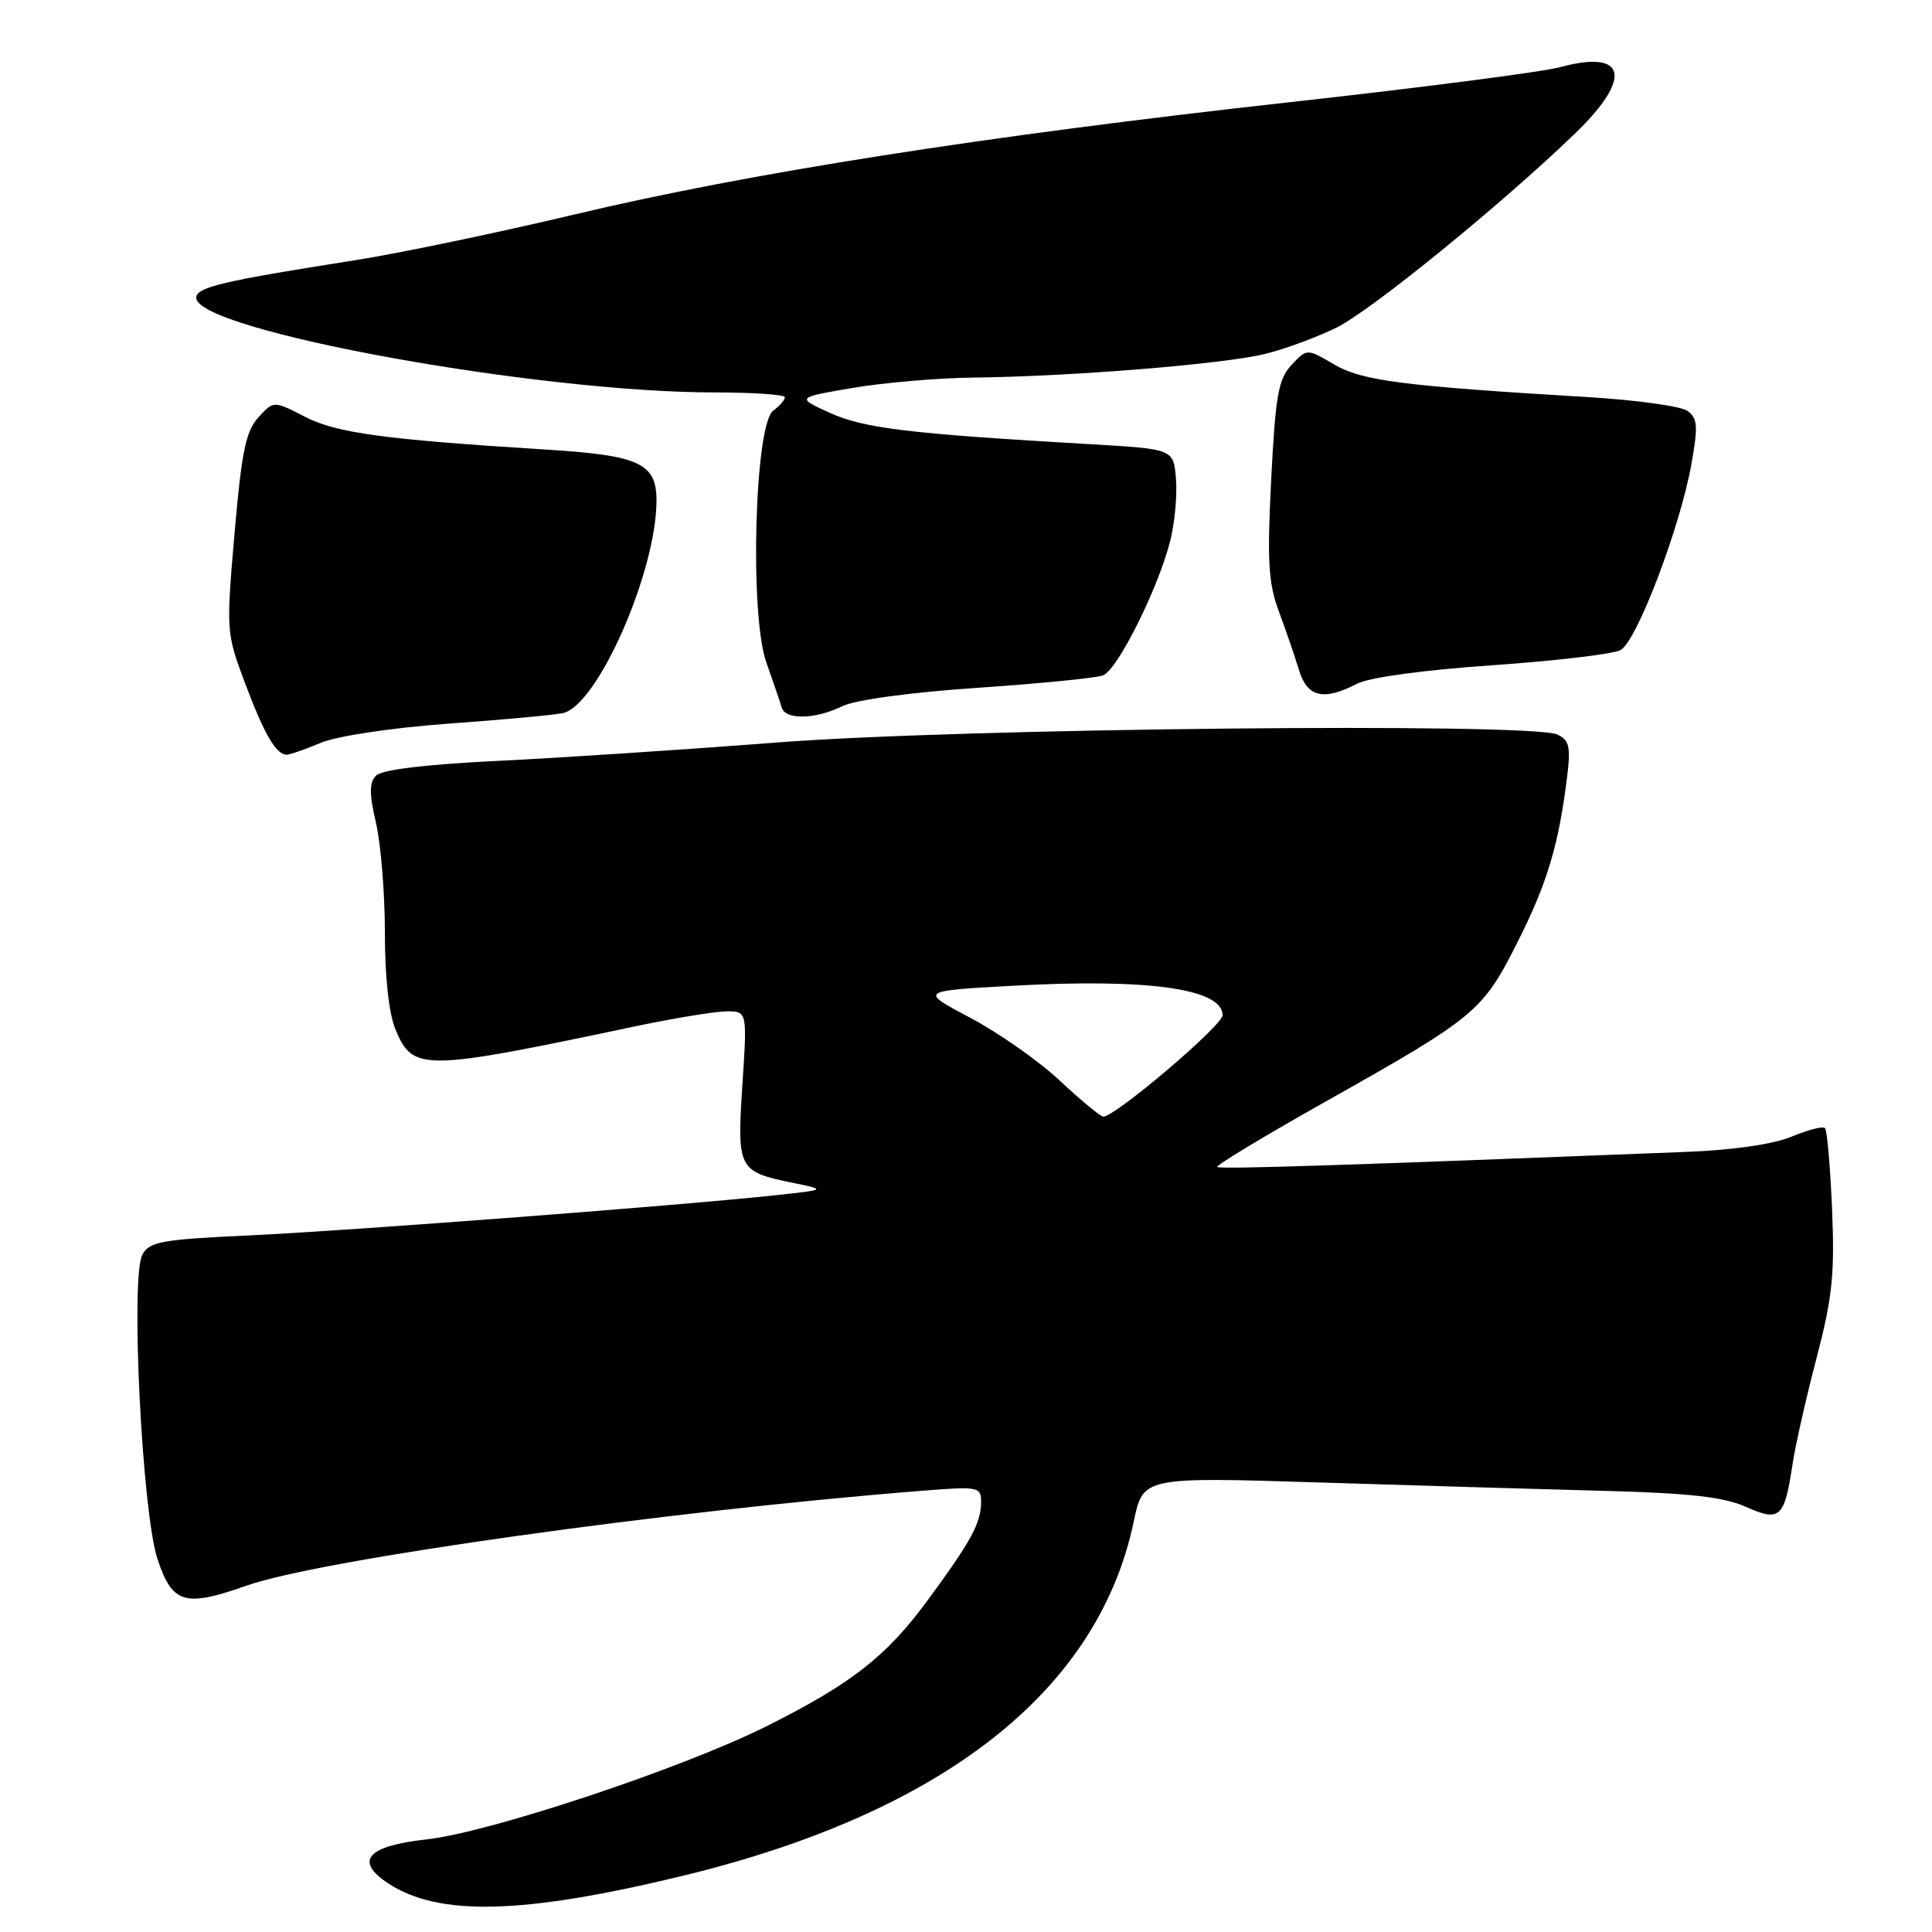 <?xml version="1.0" encoding="UTF-8" standalone="no"?>
<!DOCTYPE svg PUBLIC "-//W3C//DTD SVG 1.1//EN" "http://www.w3.org/Graphics/SVG/1.1/DTD/svg11.dtd" >
<svg xmlns="http://www.w3.org/2000/svg" xmlns:xlink="http://www.w3.org/1999/xlink" version="1.1" viewBox="0 0 256 256">
 <g >
 <path fill="currentColor"
d=" M 90.28 248.60 C 124.91 240.24 145.52 224.09 150.23 201.60 C 151.46 195.70 151.46 195.70 174.98 196.44 C 187.92 196.85 205.03 197.35 213.00 197.56 C 223.90 197.85 228.45 198.37 231.33 199.66 C 235.85 201.68 236.45 201.14 237.51 194.08 C 237.88 191.56 239.32 185.22 240.69 180.00 C 242.79 171.99 243.12 168.89 242.76 160.25 C 242.52 154.61 242.10 149.76 241.82 149.48 C 241.54 149.20 239.55 149.71 237.40 150.61 C 235.00 151.61 229.65 152.39 223.50 152.63 C 178.65 154.40 161.62 154.95 161.29 154.63 C 161.09 154.42 167.57 150.51 175.71 145.93 C 195.60 134.74 196.47 134.01 201.12 124.76 C 205.04 116.97 206.55 111.90 207.66 102.85 C 208.14 98.95 207.93 98.06 206.37 97.33 C 202.92 95.72 127.41 96.49 103.00 98.38 C 90.62 99.34 73.88 100.44 65.78 100.83 C 56.52 101.28 50.61 101.99 49.85 102.75 C 48.92 103.68 48.91 105.10 49.82 109.05 C 50.47 111.86 51.00 118.41 51.00 123.61 C 51.00 129.47 51.53 134.34 52.41 136.43 C 54.72 141.96 55.98 141.95 84.00 136.03 C 89.22 134.93 94.74 134.02 96.26 134.01 C 99.01 134.00 99.01 134.00 98.37 143.77 C 97.64 154.90 97.82 155.25 105.00 156.72 C 109.50 157.64 109.50 157.64 103.00 158.35 C 90.84 159.68 46.55 163.06 33.20 163.69 C 21.38 164.23 19.79 164.52 18.86 166.26 C 17.27 169.23 18.83 200.43 20.87 206.59 C 22.84 212.52 24.47 213.00 32.72 210.09 C 42.48 206.65 88.58 200.18 122.25 197.53 C 129.66 196.94 130.00 197.01 130.00 199.02 C 130.00 201.79 128.71 204.17 122.93 212.03 C 117.45 219.50 112.79 223.13 101.48 228.78 C 90.25 234.37 64.88 242.81 56.51 243.73 C 48.62 244.60 46.91 246.58 51.46 249.57 C 58.16 253.95 69.24 253.68 90.28 248.60 Z  M 42.53 98.42 C 44.70 97.52 51.87 96.44 59.40 95.89 C 66.61 95.37 73.44 94.74 74.59 94.49 C 79.15 93.51 86.94 75.87 86.99 66.40 C 87.01 61.39 84.78 60.35 72.50 59.58 C 50.83 58.23 44.60 57.38 40.38 55.21 C 36.26 53.09 36.26 53.09 34.24 55.30 C 32.58 57.11 32.01 59.86 31.08 70.65 C 29.96 83.65 29.97 83.88 32.49 90.57 C 35.04 97.36 36.59 100.00 38.00 100.00 C 38.42 100.00 40.45 99.29 42.53 98.42 Z  M 111.60 93.58 C 113.33 92.73 120.57 91.75 129.50 91.14 C 137.75 90.58 145.25 89.84 146.16 89.49 C 148.08 88.76 153.49 77.92 155.06 71.66 C 155.66 69.30 156.00 65.60 155.82 63.44 C 155.50 59.50 155.50 59.50 144.50 58.86 C 120.44 57.47 114.50 56.76 110.00 54.72 C 105.50 52.68 105.50 52.68 113.00 51.40 C 117.12 50.70 124.33 50.08 129.00 50.03 C 141.81 49.90 162.12 48.25 167.62 46.90 C 170.30 46.24 174.58 44.66 177.13 43.39 C 181.79 41.07 198.99 27.06 208.75 17.64 C 216.38 10.27 215.50 6.52 206.72 8.90 C 204.40 9.53 188.32 11.61 171.00 13.53 C 130.24 18.05 99.15 22.93 76.03 28.44 C 65.84 30.86 52.78 33.59 47.00 34.49 C 29.51 37.23 26.00 38.06 26.00 39.45 C 26.00 43.77 71.06 52.00 94.72 52.00 C 99.82 52.00 104.00 52.29 104.00 52.64 C 104.00 52.99 103.31 53.79 102.46 54.41 C 99.99 56.21 99.30 81.49 101.55 87.80 C 102.47 90.38 103.38 93.06 103.58 93.75 C 104.06 95.42 108.01 95.33 111.60 93.58 Z  M 179.81 90.60 C 181.43 89.76 188.64 88.78 197.73 88.15 C 206.10 87.57 213.75 86.67 214.73 86.14 C 216.86 85.01 222.61 69.92 224.11 61.55 C 225.02 56.47 224.95 55.43 223.61 54.45 C 222.74 53.82 216.74 52.99 210.27 52.61 C 185.85 51.15 180.43 50.45 176.74 48.27 C 173.18 46.18 173.18 46.18 171.14 48.35 C 169.39 50.22 169.01 52.36 168.44 63.51 C 167.89 74.34 168.06 77.25 169.45 81.00 C 170.37 83.47 171.57 86.96 172.11 88.75 C 173.21 92.39 175.35 92.91 179.81 90.60 Z  M 140.42 143.18 C 137.62 140.57 132.29 136.83 128.58 134.87 C 121.82 131.30 121.82 131.30 134.18 130.62 C 152.10 129.62 162.00 131.01 162.00 134.52 C 162.00 135.88 147.68 148.05 146.18 147.96 C 145.81 147.94 143.21 145.79 140.42 143.18 Z "/>
</g>
</svg>